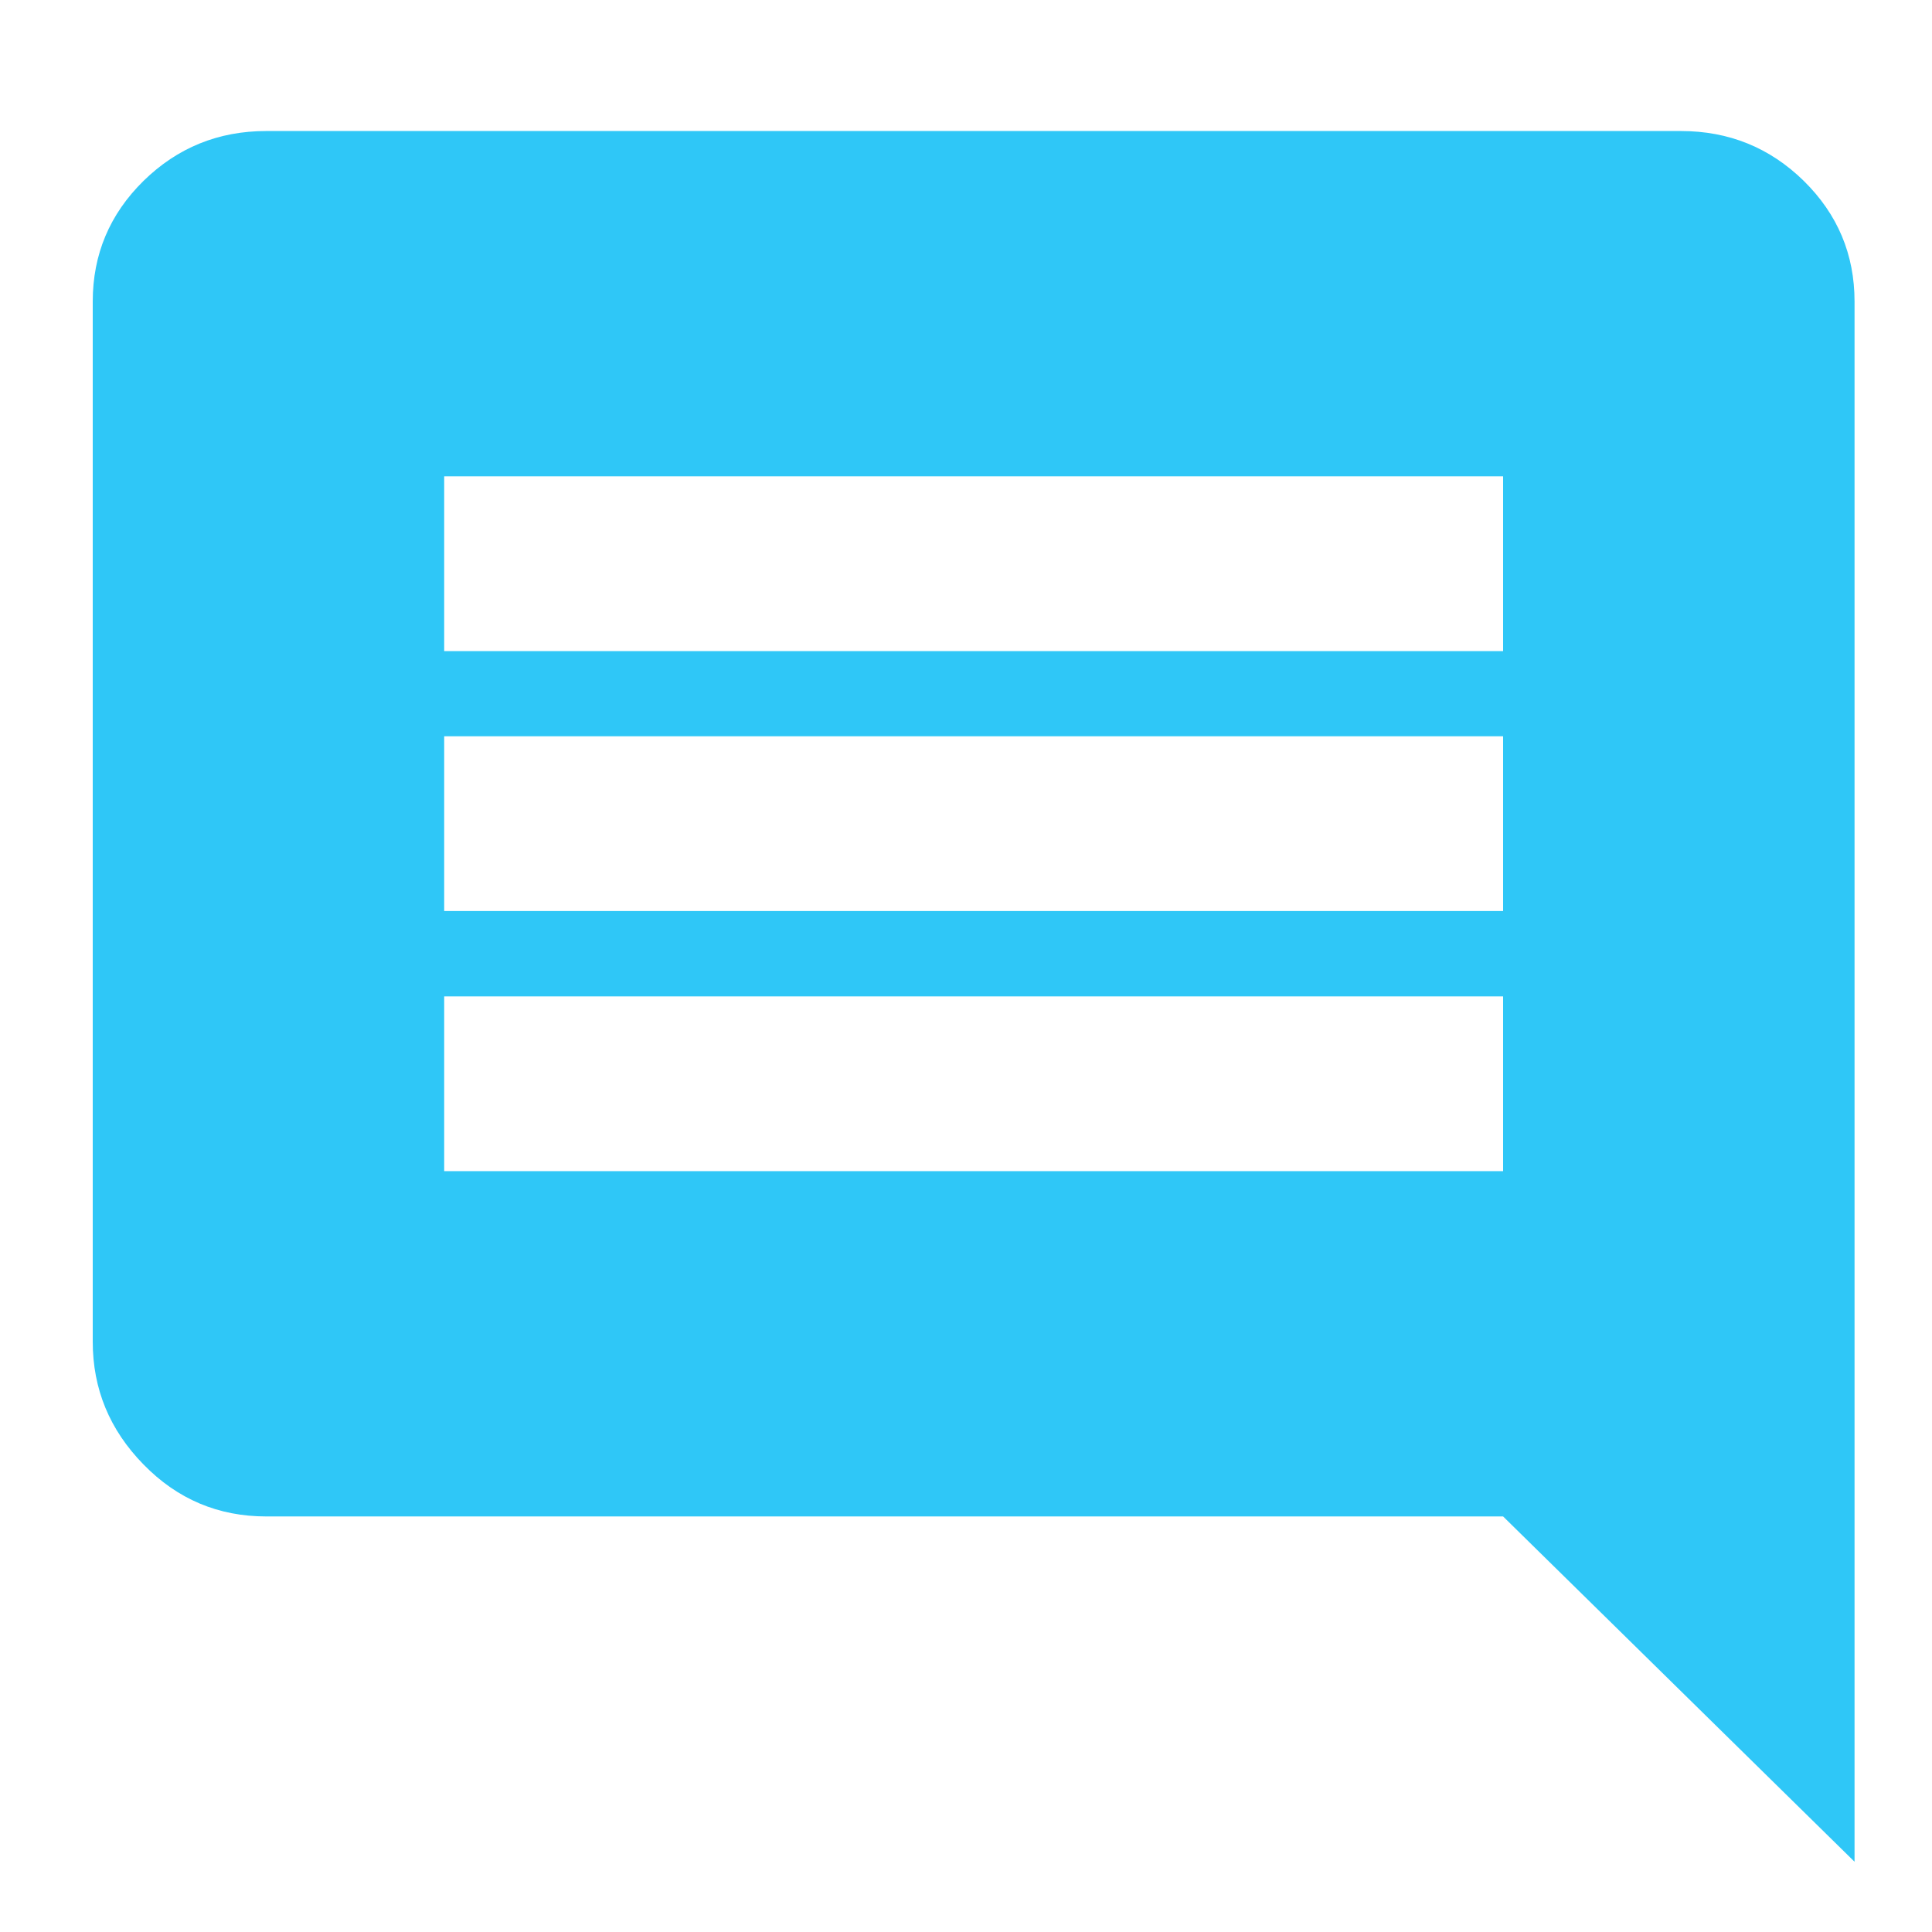 <svg width="11" height="11" viewBox="0 0 11 11" fill="none" xmlns="http://www.w3.org/2000/svg">
<path fill-rule="evenodd" clip-rule="evenodd" d="M8.558 3.707V2.712H2.529V3.707H8.558ZM8.558 5.187V4.192H2.529V5.187H8.558ZM8.558 6.668V5.673H2.529V6.668H8.558ZM10.559 1.717V10.6L8.558 8.634H1.516C1.243 8.634 1.01 8.536 0.817 8.338C0.624 8.141 0.528 7.908 0.528 7.639V1.717C0.528 1.449 0.624 1.22 0.817 1.03C1.01 0.841 1.243 0.746 1.516 0.746H9.57C9.844 0.746 10.077 0.841 10.27 1.03C10.463 1.22 10.559 1.449 10.559 1.717Z" fill="#2FC7F7"/>
</svg>
